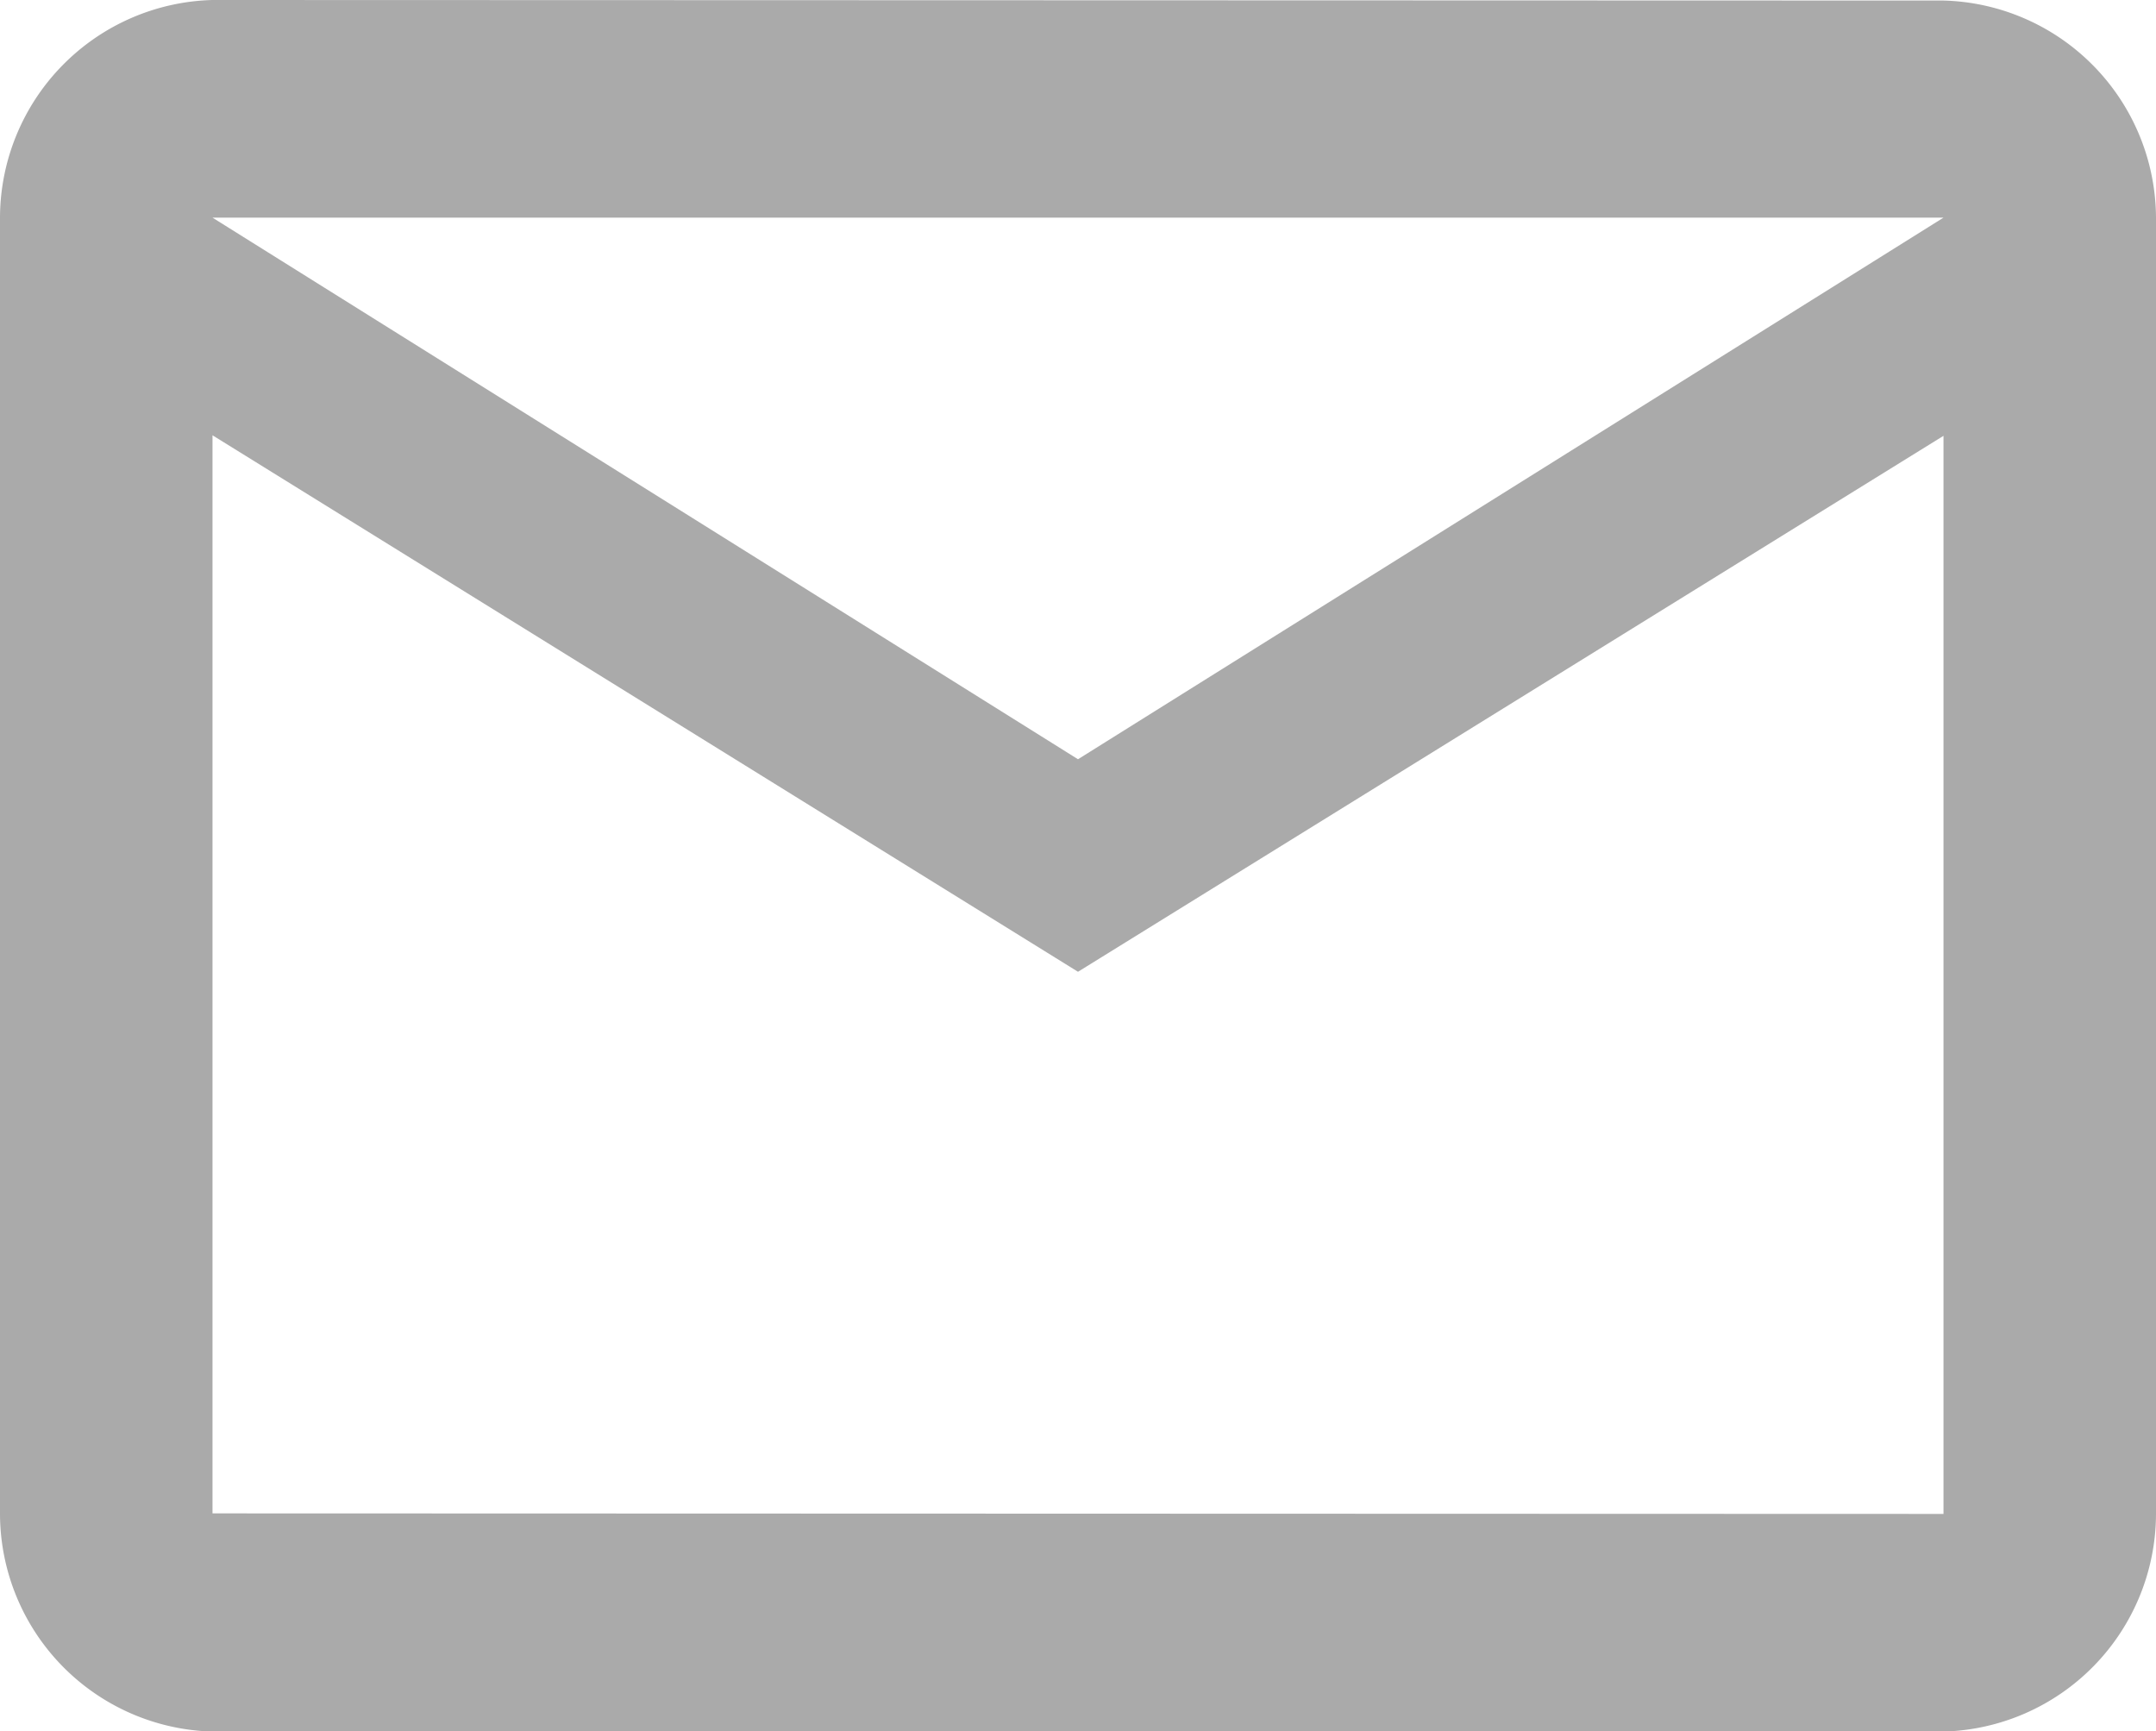 <svg xmlns="http://www.w3.org/2000/svg" width="16" height="12.845" viewBox="0 0 16 12.845"><defs><style>.a{fill:#aaa;}</style></defs><path class="a" d="M72.5,133.134l6.423-4.019H66.077Zm6.423,5.6v-8L72.5,134.711l-6.423-3.981v8Zm0-11.23a1.62,1.62,0,0,1,1.577,1.615v9.615a1.62,1.62,0,0,1-1.577,1.615H66.077A1.62,1.62,0,0,1,64.5,138.73v-9.615a1.62,1.62,0,0,1,1.577-1.615Z" transform="translate(-64.5 -127.5)"/></svg>